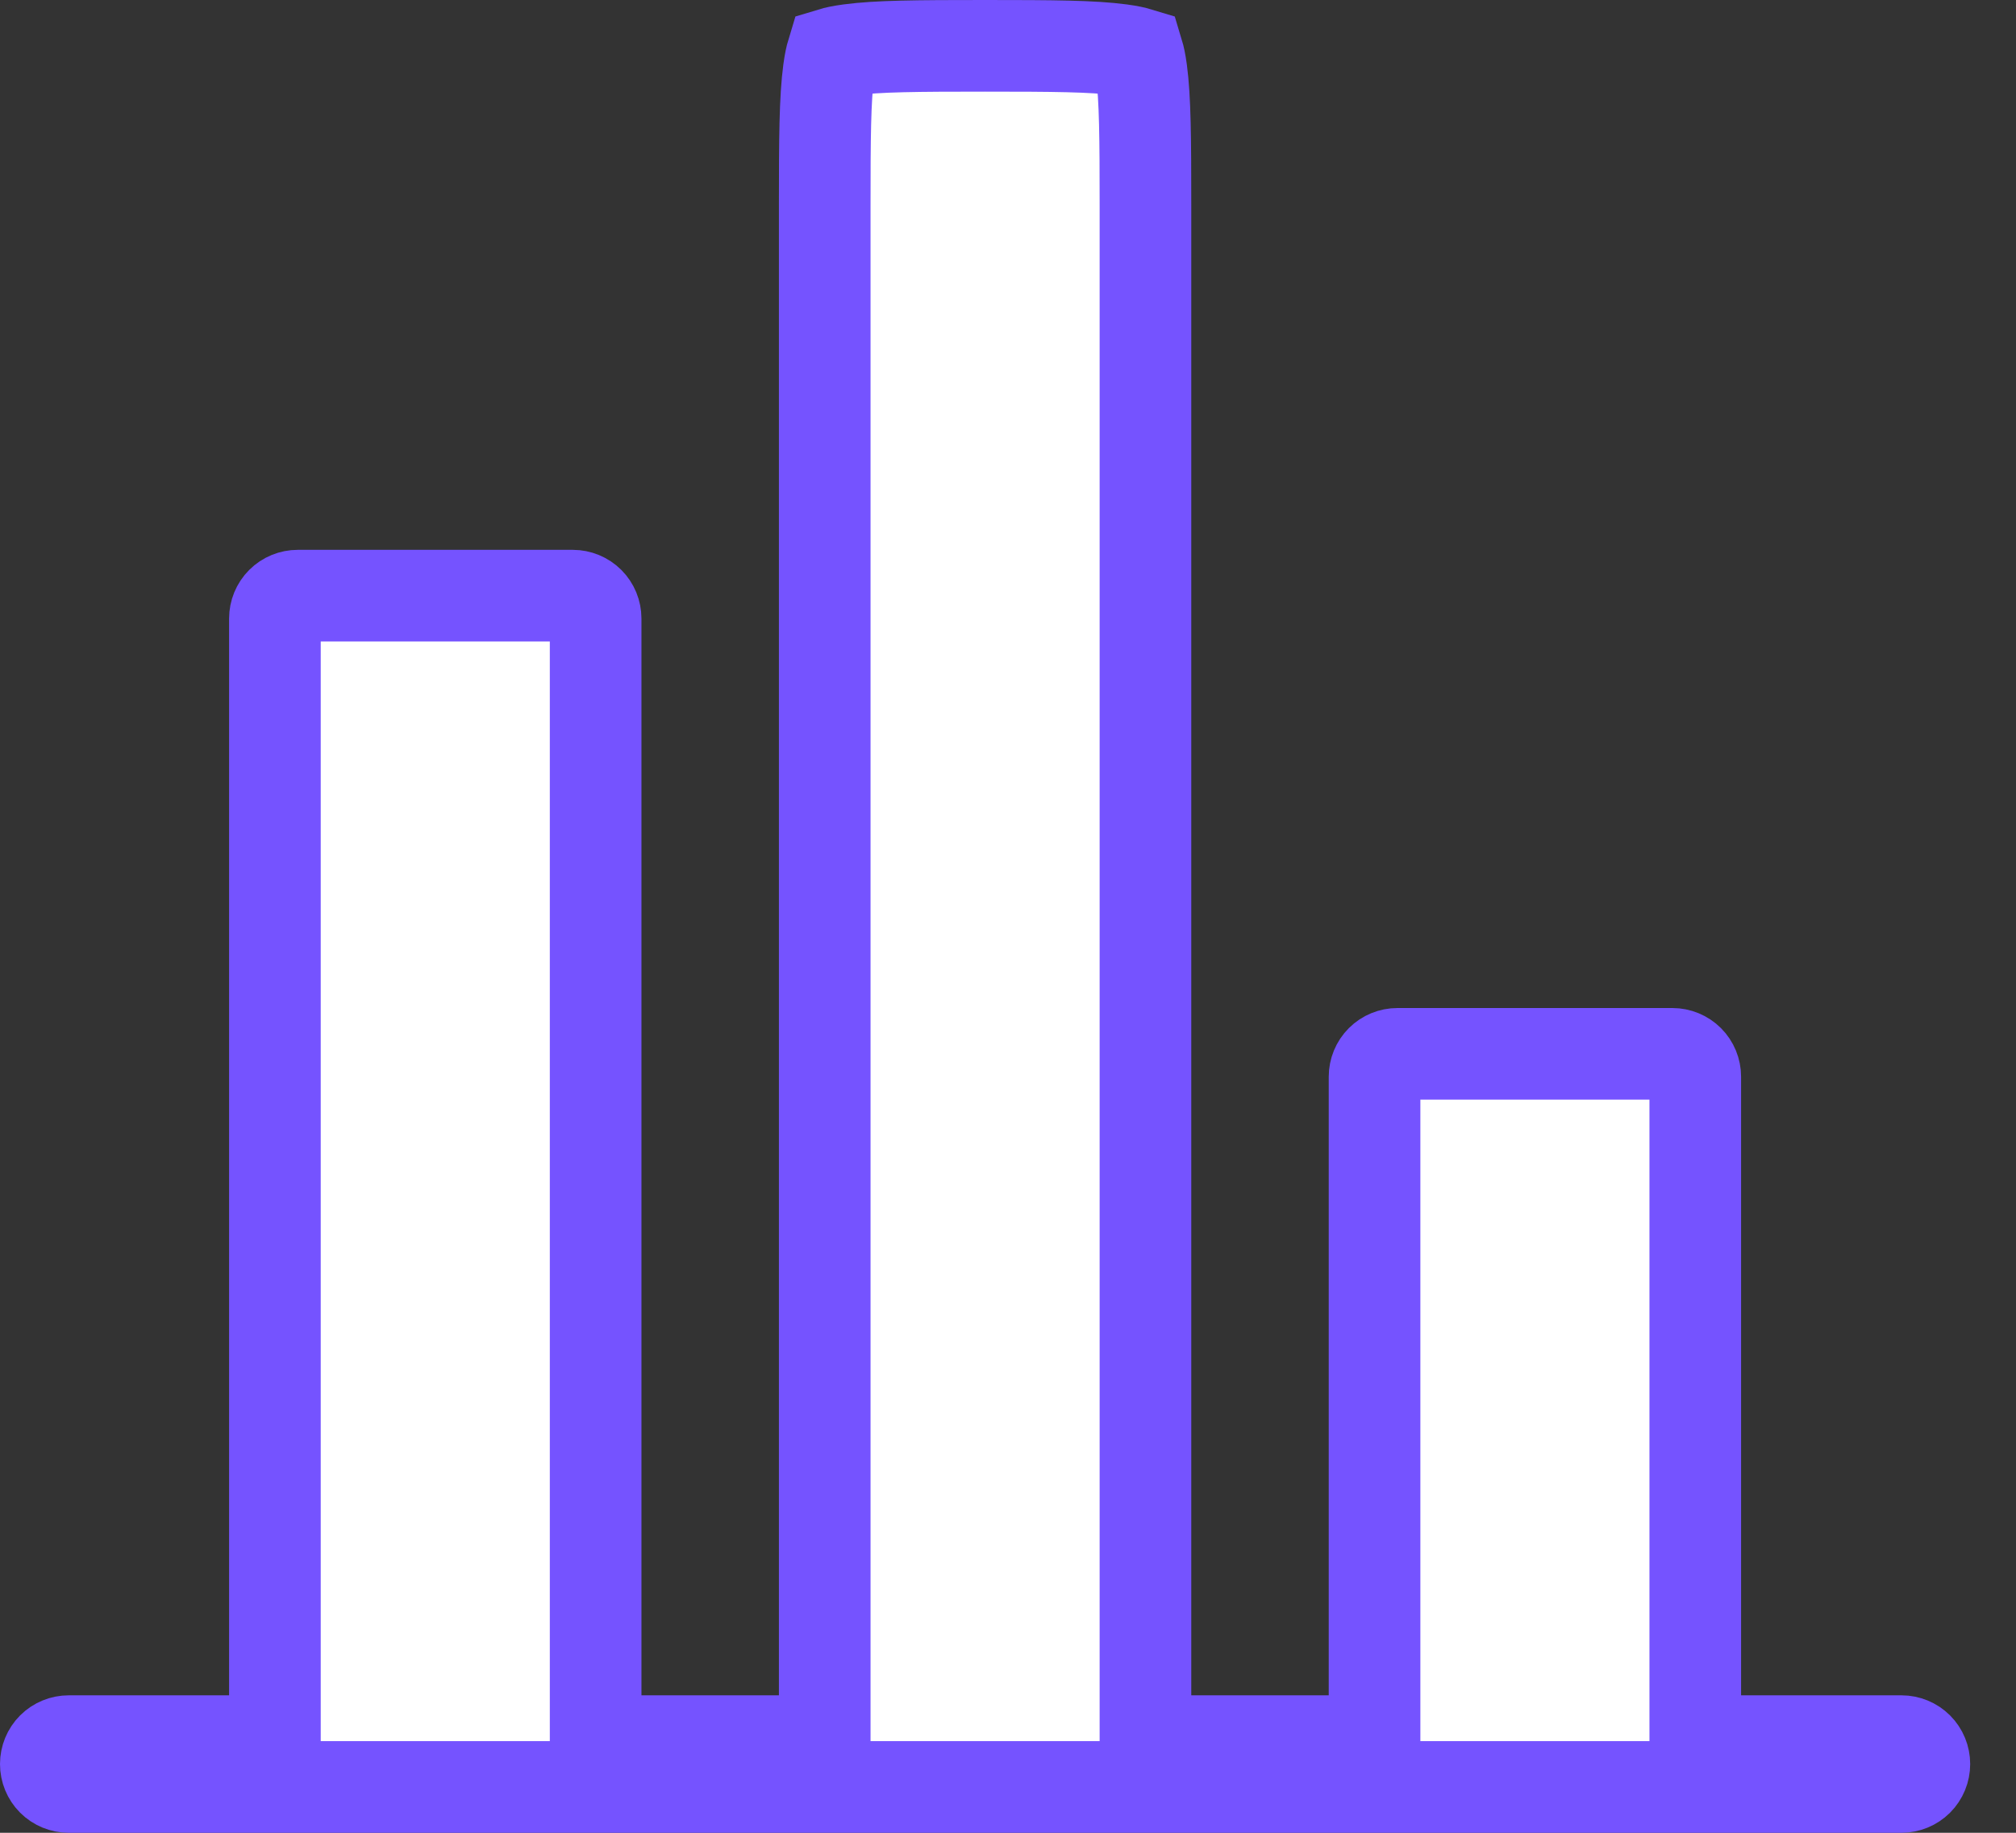 <svg width="22" height="20" viewBox="0 0 22 20" fill="none" xmlns="http://www.w3.org/2000/svg">
<rect x="0" y="0" width="22" height="20" fill="#333333" stroke="none"/>
<path d="M14.5 19H15V18.5V11.75C15 11.684 15.026 11.62 15.073 11.573C15.12 11.526 15.184 11.5 15.25 11.5H18.25C18.316 11.5 18.38 11.526 18.427 11.573C18.474 11.62 18.5 11.684 18.5 11.75V18.5V19H19H20.75C20.816 19 20.88 19.026 20.927 19.073C20.974 19.12 21 19.184 21 19.25C21 19.316 20.974 19.38 20.927 19.427C20.88 19.474 20.816 19.5 20.75 19.5H0.75C0.684 19.5 0.62 19.474 0.573 19.427C0.526 19.38 0.5 19.316 0.5 19.25C0.5 19.184 0.526 19.12 0.573 19.073C0.62 19.026 0.684 19 0.75 19H2.5H3V18.5V6.75C3 6.684 3.026 6.62 3.073 6.573C3.12 6.526 3.184 6.5 3.25 6.5H6.25C6.316 6.5 6.38 6.526 6.427 6.573C6.474 6.62 6.5 6.684 6.5 6.75V18.5V19H7H8.5H9V18.5V2.25C9 1.508 9.003 1.077 9.044 0.77C9.057 0.673 9.071 0.614 9.081 0.581C9.114 0.571 9.173 0.557 9.271 0.544C9.576 0.503 10.008 0.5 10.75 0.5C11.492 0.5 11.923 0.503 12.23 0.544C12.327 0.557 12.386 0.571 12.419 0.581C12.429 0.614 12.443 0.673 12.456 0.77C12.497 1.076 12.5 1.508 12.5 2.25V18.5V19H13H14.5Z" fill="white" stroke="#7553FF"/>
</svg>
